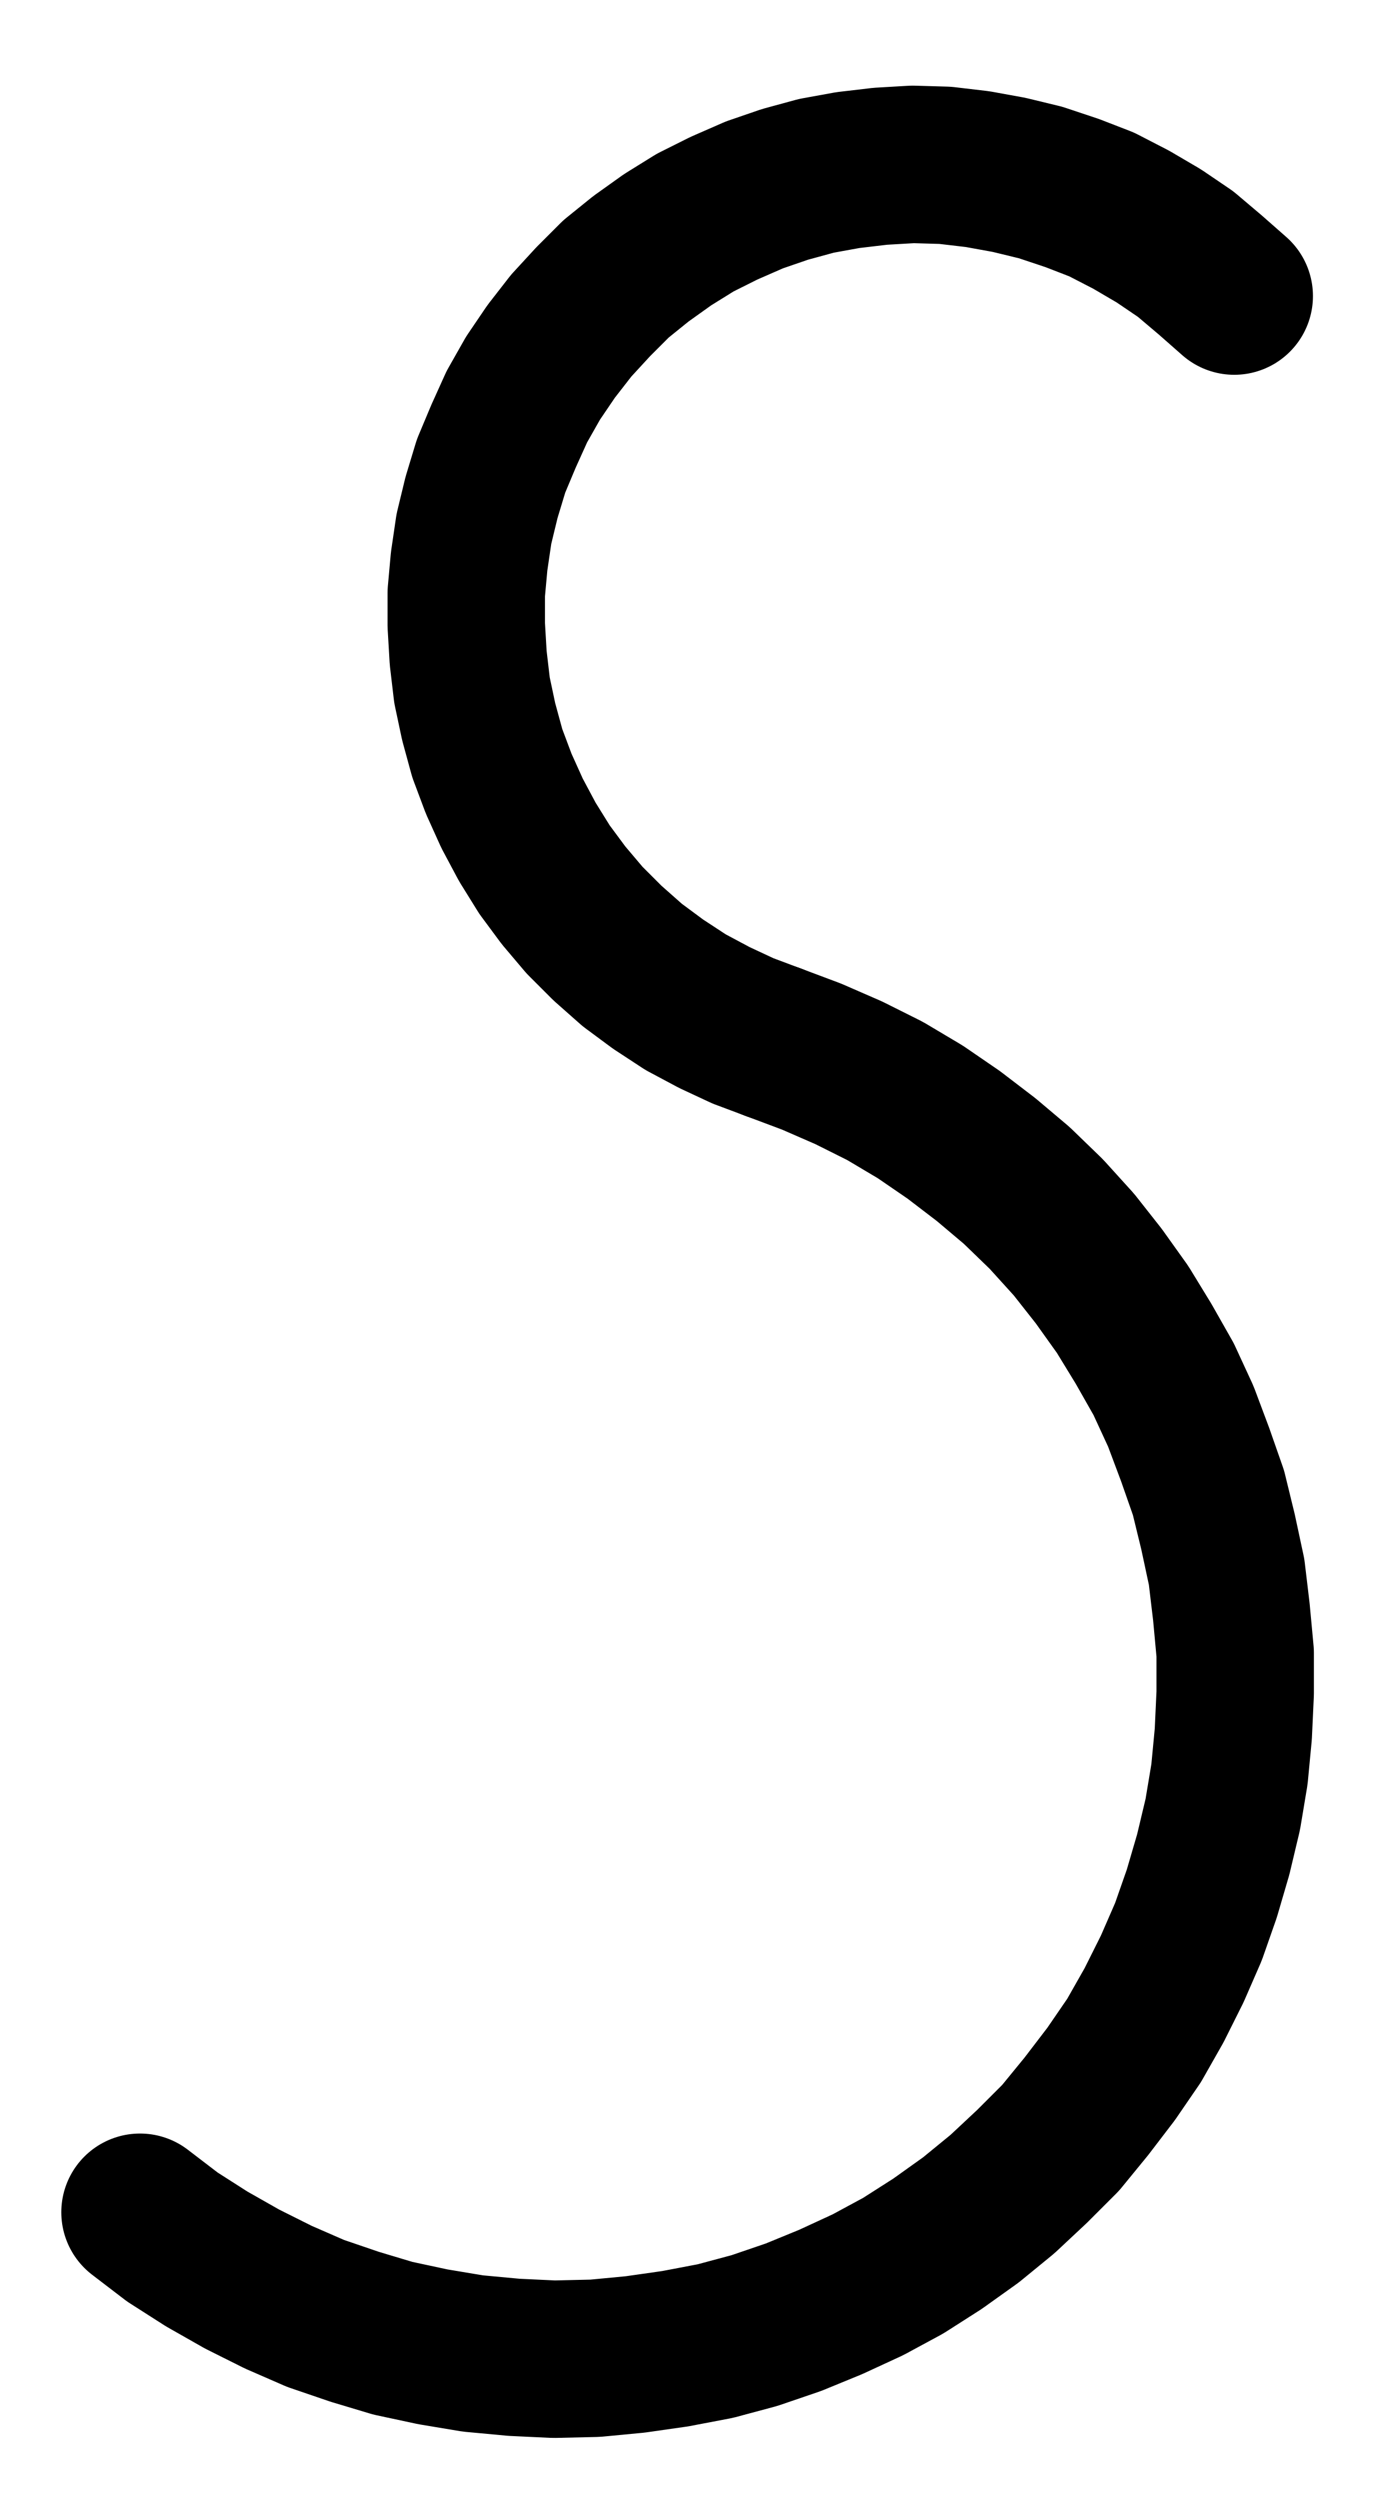 <?xml version="1.0" encoding="UTF-8" standalone="no"?>
<!-- Created with Inkscape (http://www.inkscape.org/) -->

<svg
   version="1.1"
   id="svg1"
   width="234.8"
   height="419.12"
   viewBox="0 0 234.8 419.12"
   sodipodi:docname="Venus10.pdf"
   xmlns:inkscape="http://www.inkscape.org/namespaces/inkscape"
   xmlns:sodipodi="http://sodipodi.sourceforge.net/DTD/sodipodi-0.dtd"
   xmlns="http://www.w3.org/2000/svg"
   xmlns:svg="http://www.w3.org/2000/svg">
  <defs
     id="defs1">
    <clipPath
       clipPathUnits="userSpaceOnUse"
       id="clipPath2">
      <path
         d="M 0,0.16 V 1122.56 H 793.6 V 0.16 Z"
         transform="translate(-488.48,-399.36)"
         clip-rule="evenodd"
         id="path2" />
    </clipPath>
    <clipPath
       clipPathUnits="userSpaceOnUse"
       id="clipPath4">
      <path
         d="M 0,0.16 V 1122.56 H 793.6 V 0.16 Z"
         transform="translate(-304.96,-720.64)"
         clip-rule="evenodd"
         id="path4" />
    </clipPath>
  </defs>
  <sodipodi:namedview
     id="namedview1"
     pagecolor="#505050"
     bordercolor="#eeeeee"
     borderopacity="1"
     inkscape:showpageshadow="0"
     inkscape:pageopacity="0"
     inkscape:pagecheckerboard="0"
     inkscape:deskcolor="#505050">
    <inkscape:page
       x="0"
       y="0"
       inkscape:label="1"
       id="page1"
       width="234.8"
       height="419.12"
       margin="0"
       bleed="0" />
  </sodipodi:namedview>
  <g
     id="g1"
     inkscape:groupmode="layer"
     inkscape:label="1">
    <path
       id="path1"
       d="m 0,0 -4,-3.52 -4.16,-3.52 -4.48,-3.04 -4.64,-2.72 -4.96,-2.56 -4.96,-1.92 -5.28,-1.76 L -37.76,-20.32 -43.04,-21.28 -48.48,-21.92 l -5.44,-0.16 -5.44,0.32 -5.44,0.64 -5.28,0.96 -5.28,1.44 -5.12,1.76 -5.12,2.24 -4.8,2.4 -4.64,2.88 -4.48,3.2 -4.16,3.36 -3.84,3.84 -3.68,4 -3.36,4.32 -3.04,4.48 -2.72,4.8 -2.24,4.96 -2.08,4.96 -1.6,5.28 -1.28,5.28 -0.8,5.44 -0.48,5.28 v 5.44 l 0.32,5.44 0.64,5.44 1.12,5.28 1.44,5.28 1.92,5.12 2.24,4.96 2.56,4.8 2.88,4.64 3.2,4.32 3.52,4.16 3.84,3.84 4.16,3.68 4.32,3.2 4.64,3.04 4.8,2.56 4.8,2.24 5.12,1.92"
       style="fill:none;stroke:#000000;stroke-width:26.4;stroke-linecap:round;stroke-linejoin:round;stroke-miterlimit:10;stroke-dasharray:none;stroke-opacity:1"
       transform="translate(207,49.64)"
       clip-path="url(#clipPath2)" />
    <path
       id="path3"
       d="m 0,0 5.44,4.16 5.76,3.68 5.92,3.36 6.08,3.04 6.24,2.72 L 36,19.2 l 6.4,1.92 6.72,1.44 L 55.84,23.68 62.72,24.32 69.44,24.64 76.32,24.48 83.04,23.84 89.76,22.88 96.48,21.6 103.04,19.84 l 6.56,-2.24 6.24,-2.56 6.24,-2.88 5.92,-3.2 5.76,-3.68 5.6,-4 5.28,-4.32 4.96,-4.64 4.8,-4.8 4.32,-5.28 4.16,-5.44 3.84,-5.6 3.36,-5.92 3.04,-6.08 2.72,-6.24 2.24,-6.4 L 180,-60 l 1.6,-6.72 1.12,-6.72 0.64,-6.72 0.32,-6.88 v -6.72 l -0.64,-6.88 -0.8,-6.72 -1.44,-6.72 -1.6,-6.56 -2.24,-6.4 -2.4,-6.4 -2.88,-6.24 -3.36,-5.92 -3.52,-5.76 -4,-5.6 -4.16,-5.28 -4.64,-5.12 -4.96,-4.8 -5.12,-4.32 -5.44,-4.16 -5.6,-3.84 -5.92,-3.52 -6.08,-3.04 -6.24,-2.72 -6.4,-2.4"
       style="fill:none;stroke:#000000;stroke-width:26.4;stroke-linecap:round;stroke-linejoin:round;stroke-miterlimit:10;stroke-dasharray:none;stroke-opacity:1"
       transform="translate(23.48,370.92)"
       clip-path="url(#clipPath4)" />
  </g>
</svg>
